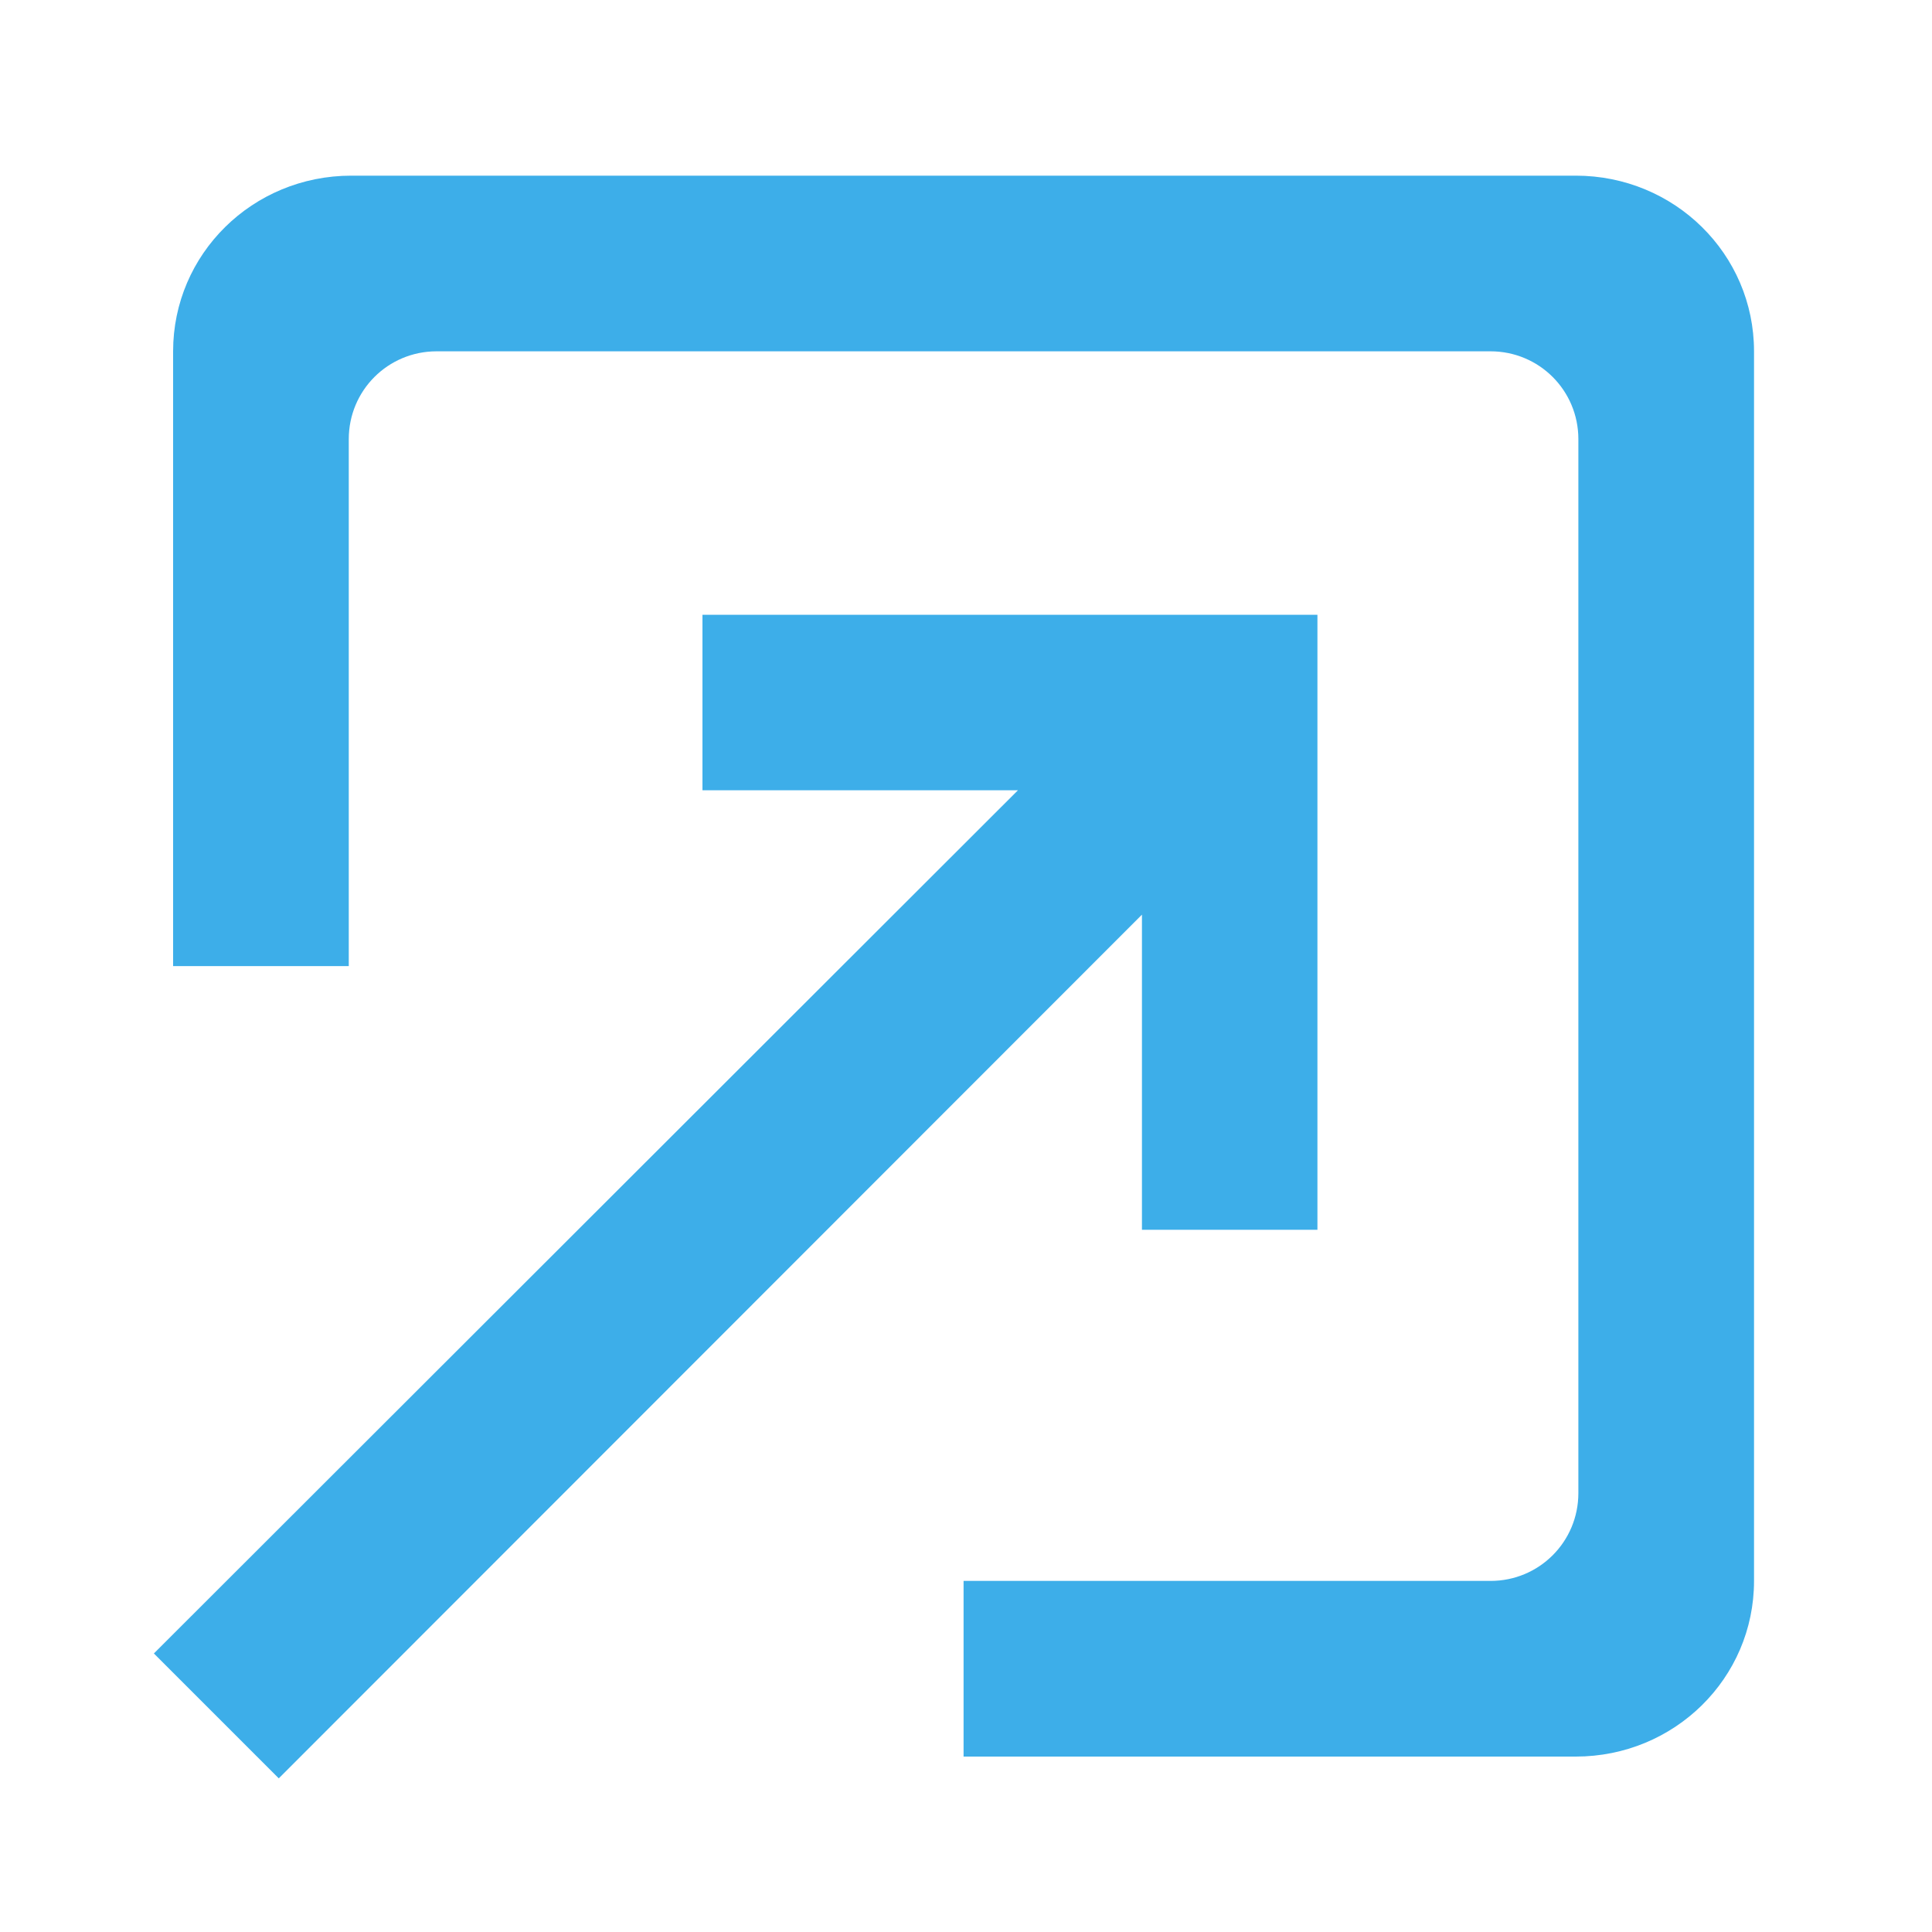 <?xml version="1.0" encoding="UTF-8" standalone="no"?>
<svg viewBox="0 0 50 50"
 xmlns="http://www.w3.org/2000/svg" xmlns:xlink="http://www.w3.org/1999/xlink"  version="1.2" baseProfile="tiny">
<title>Qt SVG Document</title>
<desc>Generated with Qt</desc>
<defs>
</defs>
<g fill="none" stroke="black" stroke-width="1" fill-rule="evenodd" stroke-linecap="square" stroke-linejoin="bevel" >

<g fill="#000000" fill-opacity="1" stroke="none" transform="matrix(2.273,0,0,2.273,0,0)"
font-family="Noto Sans" font-size="14" font-weight="400" font-style="normal" 
opacity="0" >
<rect x="0" y="0" width="22" height="22"/>
</g>

<g fill="#3daee9" fill-opacity="1" stroke="none" transform="matrix(2.273,0,0,2.273,0,0)"
font-family="Noto Sans" font-size="14" font-weight="400" font-style="normal" 
>
<path vector-effect="none" fill-rule="nonzero" d="M4,2 C2.876,2 1.971,2.892 1.971,4 L1.971,11 L3.971,11 L3.971,5 C3.971,4.446 4.417,4 4.971,4 L16.971,4 C17.525,4 17.971,4.446 17.971,5 L17.971,17 C17.971,17.554 17.525,18 16.971,18 L10.971,18 L10.971,20 L17.941,20 C19.065,20 19.971,19.108 19.971,18 L19.971,4 C19.971,2.892 19.065,2 17.941,2 L4,2 M7.998,7 L7.998,8.998 L11.59,8.998 L1.752,18.826 L3.174,20.248 L13.002,10.414 L13.002,14.002 L15,14.002 L15,7 L7.998,7"/>
</g>

<g fill="none" stroke="#000000" stroke-opacity="1" stroke-width="1" stroke-linecap="square" stroke-linejoin="bevel" transform="matrix(1,0,0,1,0,0)"
font-family="Noto Sans" font-size="14" font-weight="400" font-style="normal" 
>
</g>
</g>
</svg>
